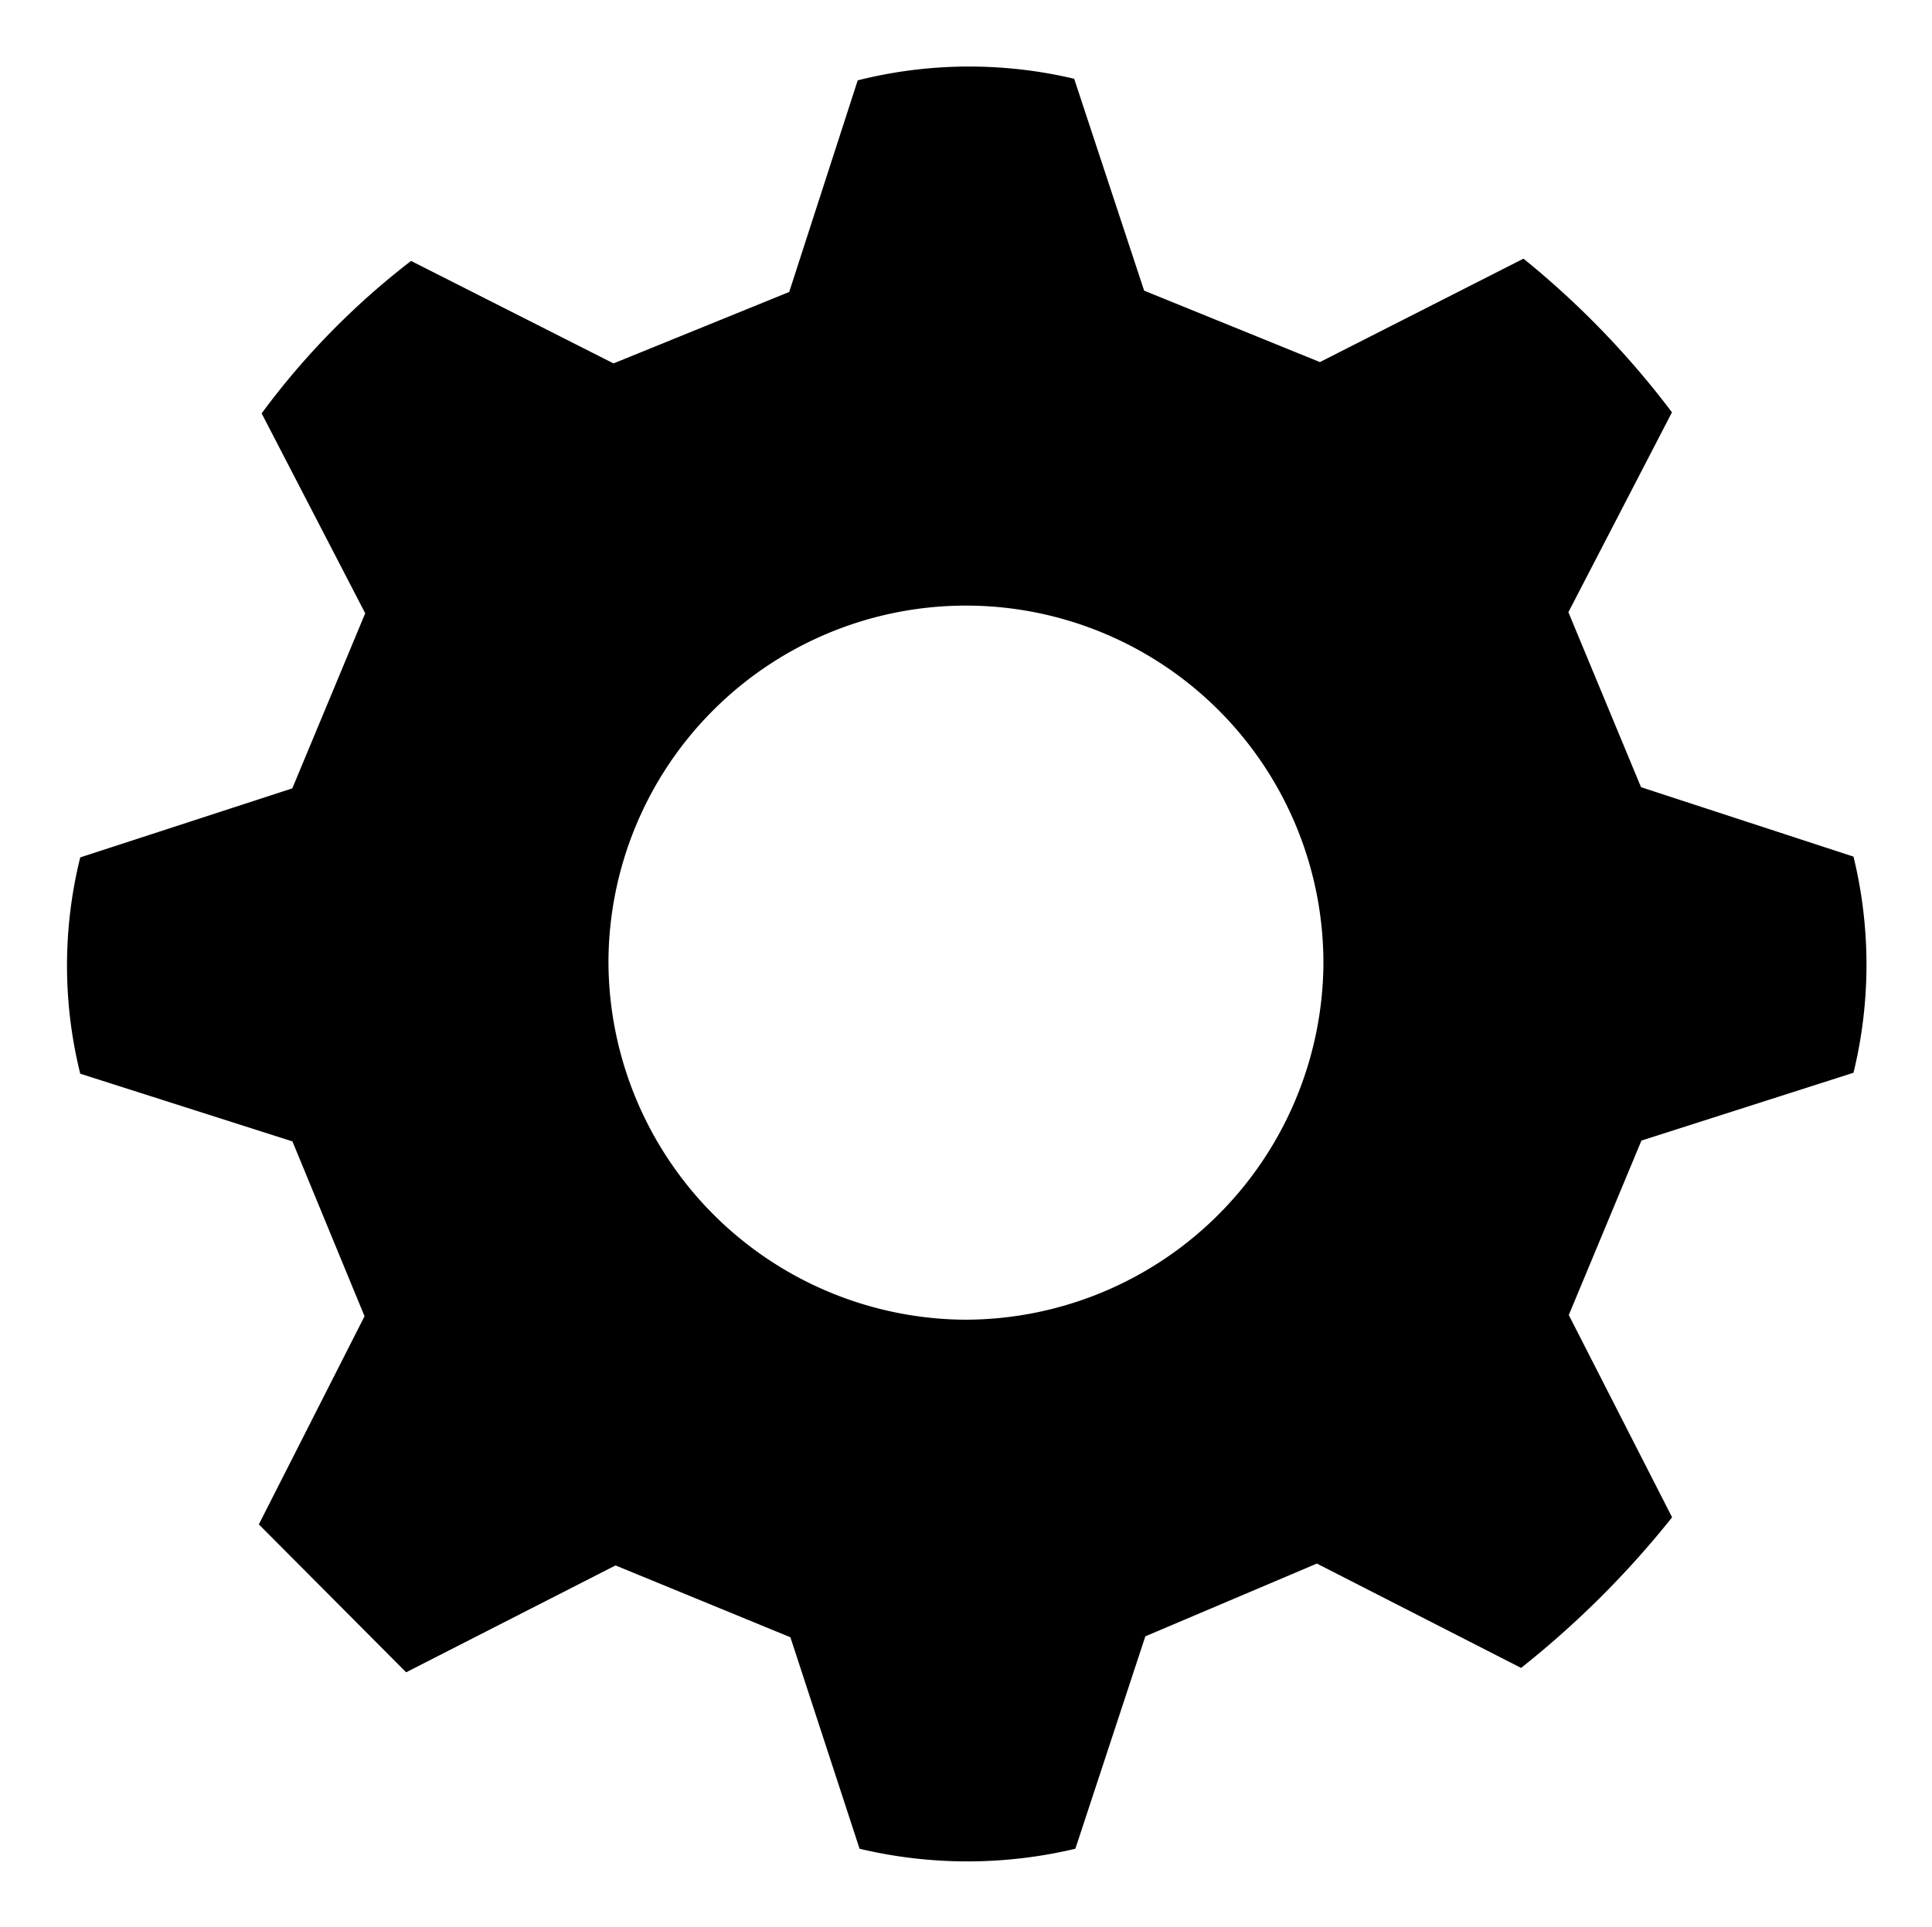 <svg xmlns="http://www.w3.org/2000/svg" width="14.495" height="14.463" viewBox="0 0 14.495 14.463">
  <g id="Component_676_2" data-name="Component 676 – 2" transform="translate(0.499 0.499)">
    <path id="Path_1790" data-name="Path 1790" d="M682.835,591.833l-1.105-1.11.793-1.562-.541-1.312-1.592-.508a3.367,3.367,0,0,1,0-1.623l1.591-.518.547-1.314-.777-1.5a5.747,5.747,0,0,1,1.121-1.144l1.519.769,1.318-.536.514-1.588a3.426,3.426,0,0,1,1.624-.012l.525,1.59,1.319.536,1.527-.776a6.575,6.575,0,0,1,1.114,1.153l-.777,1.5.545,1.313,1.594.521a3.425,3.425,0,0,1,0,1.622l-1.591.509-.545,1.309.775,1.518A7.037,7.037,0,0,1,691.2,591.8l-1.532-.783-1.287.546-.525,1.594a3.5,3.5,0,0,1-1.619,0l-.519-1.587-1.312-.539Zm4.189-2.646a2.691,2.691,0,0,0,2.693-2.665,2.682,2.682,0,0,0-5.364-.023A2.693,2.693,0,0,0,687.024,589.187Z" transform="translate(-680.287 -579.783)" stroke="rgba(0,0,0,0)" stroke-width="1"/>
  </g>
</svg>
